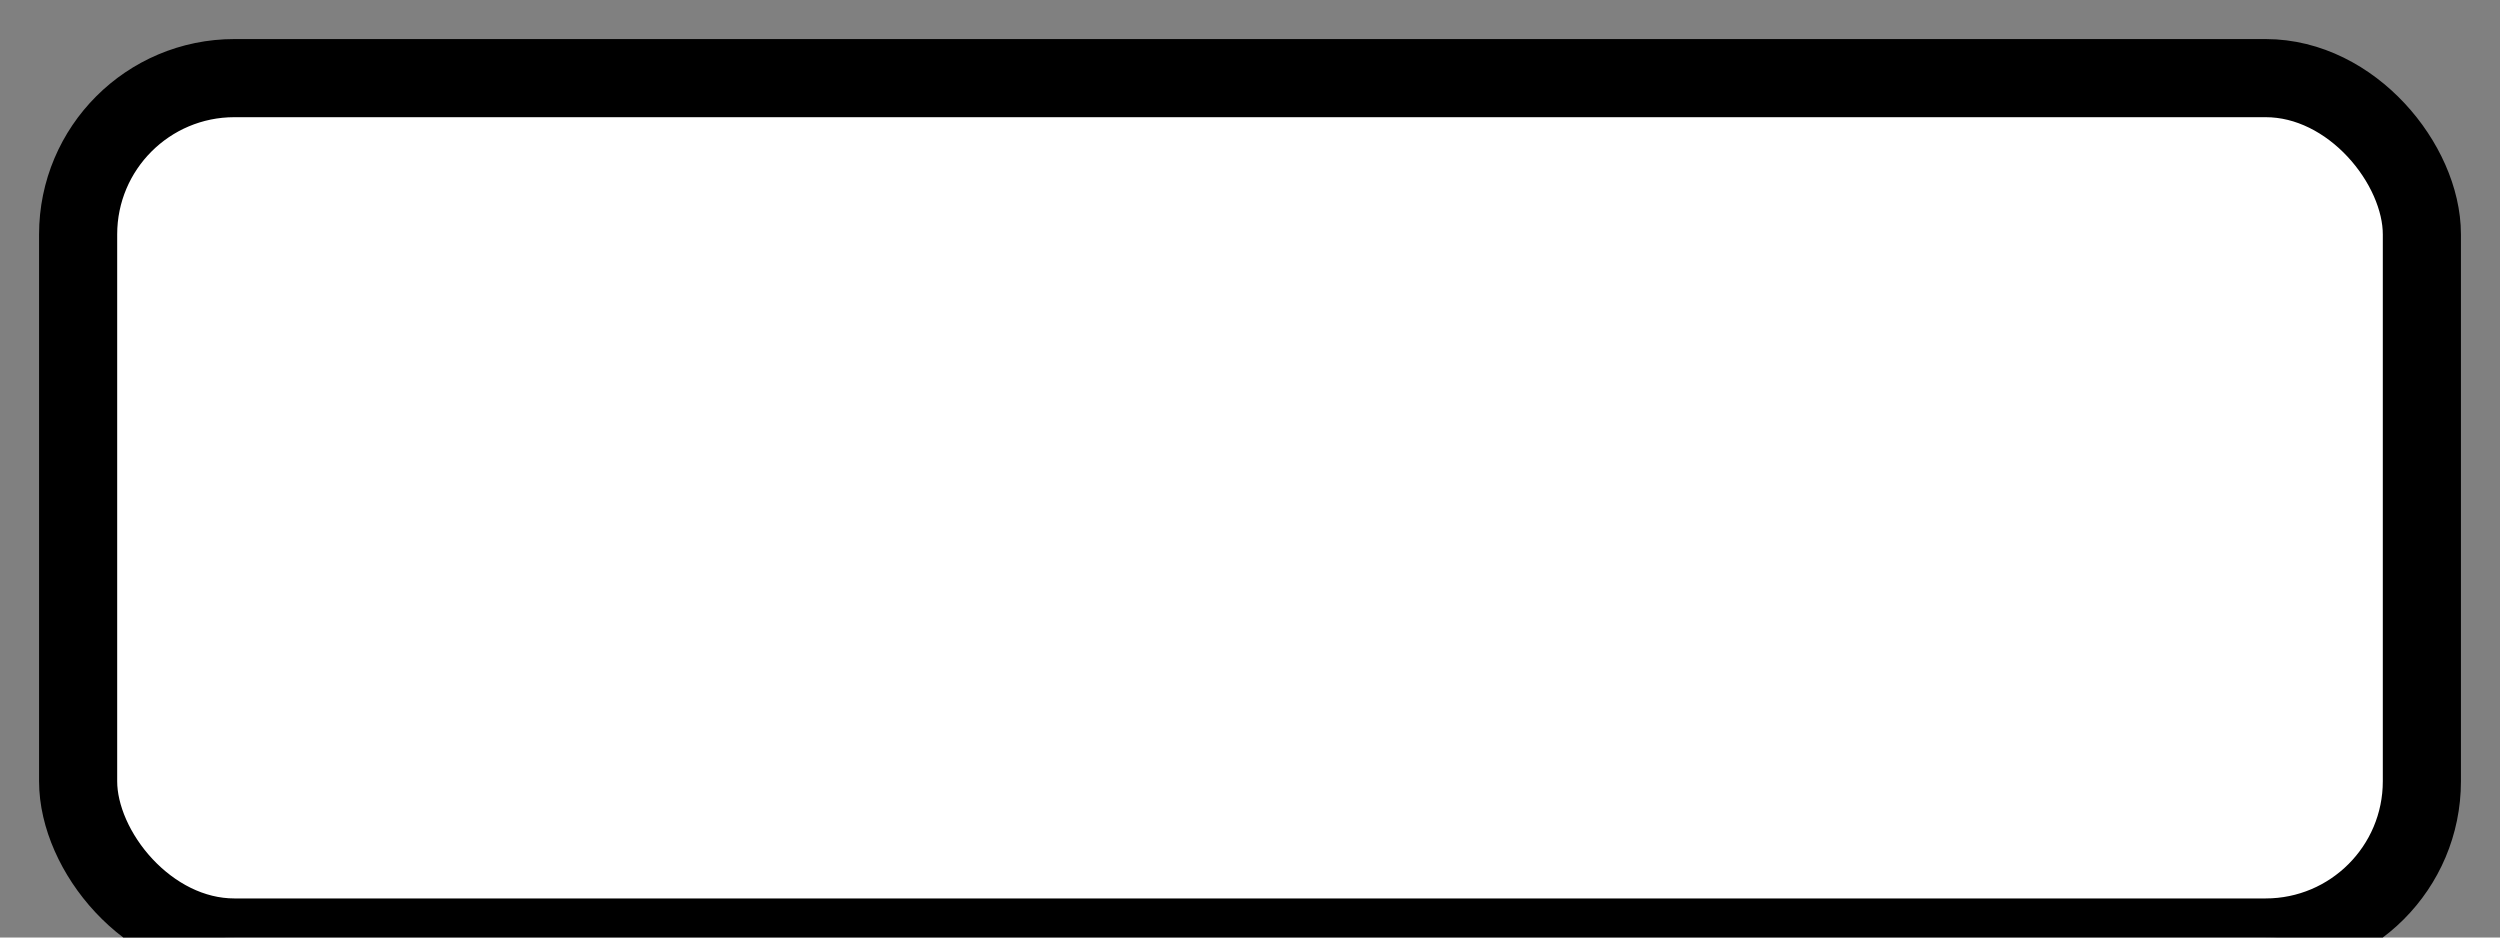 <?xml version='1.0' encoding='utf-8'?>
<svg xmlns="http://www.w3.org/2000/svg" width="32" height="12" viewBox="0 0 32 12">
  <rect x="0" y="0" width="32" height="12" fill="#808080" stroke="none"/>
  <rect x="1" y="1" width="30" height="11" rx="2" ry="2" fill="#fff" stroke="#000" stroke-width="1"/>
</svg>
